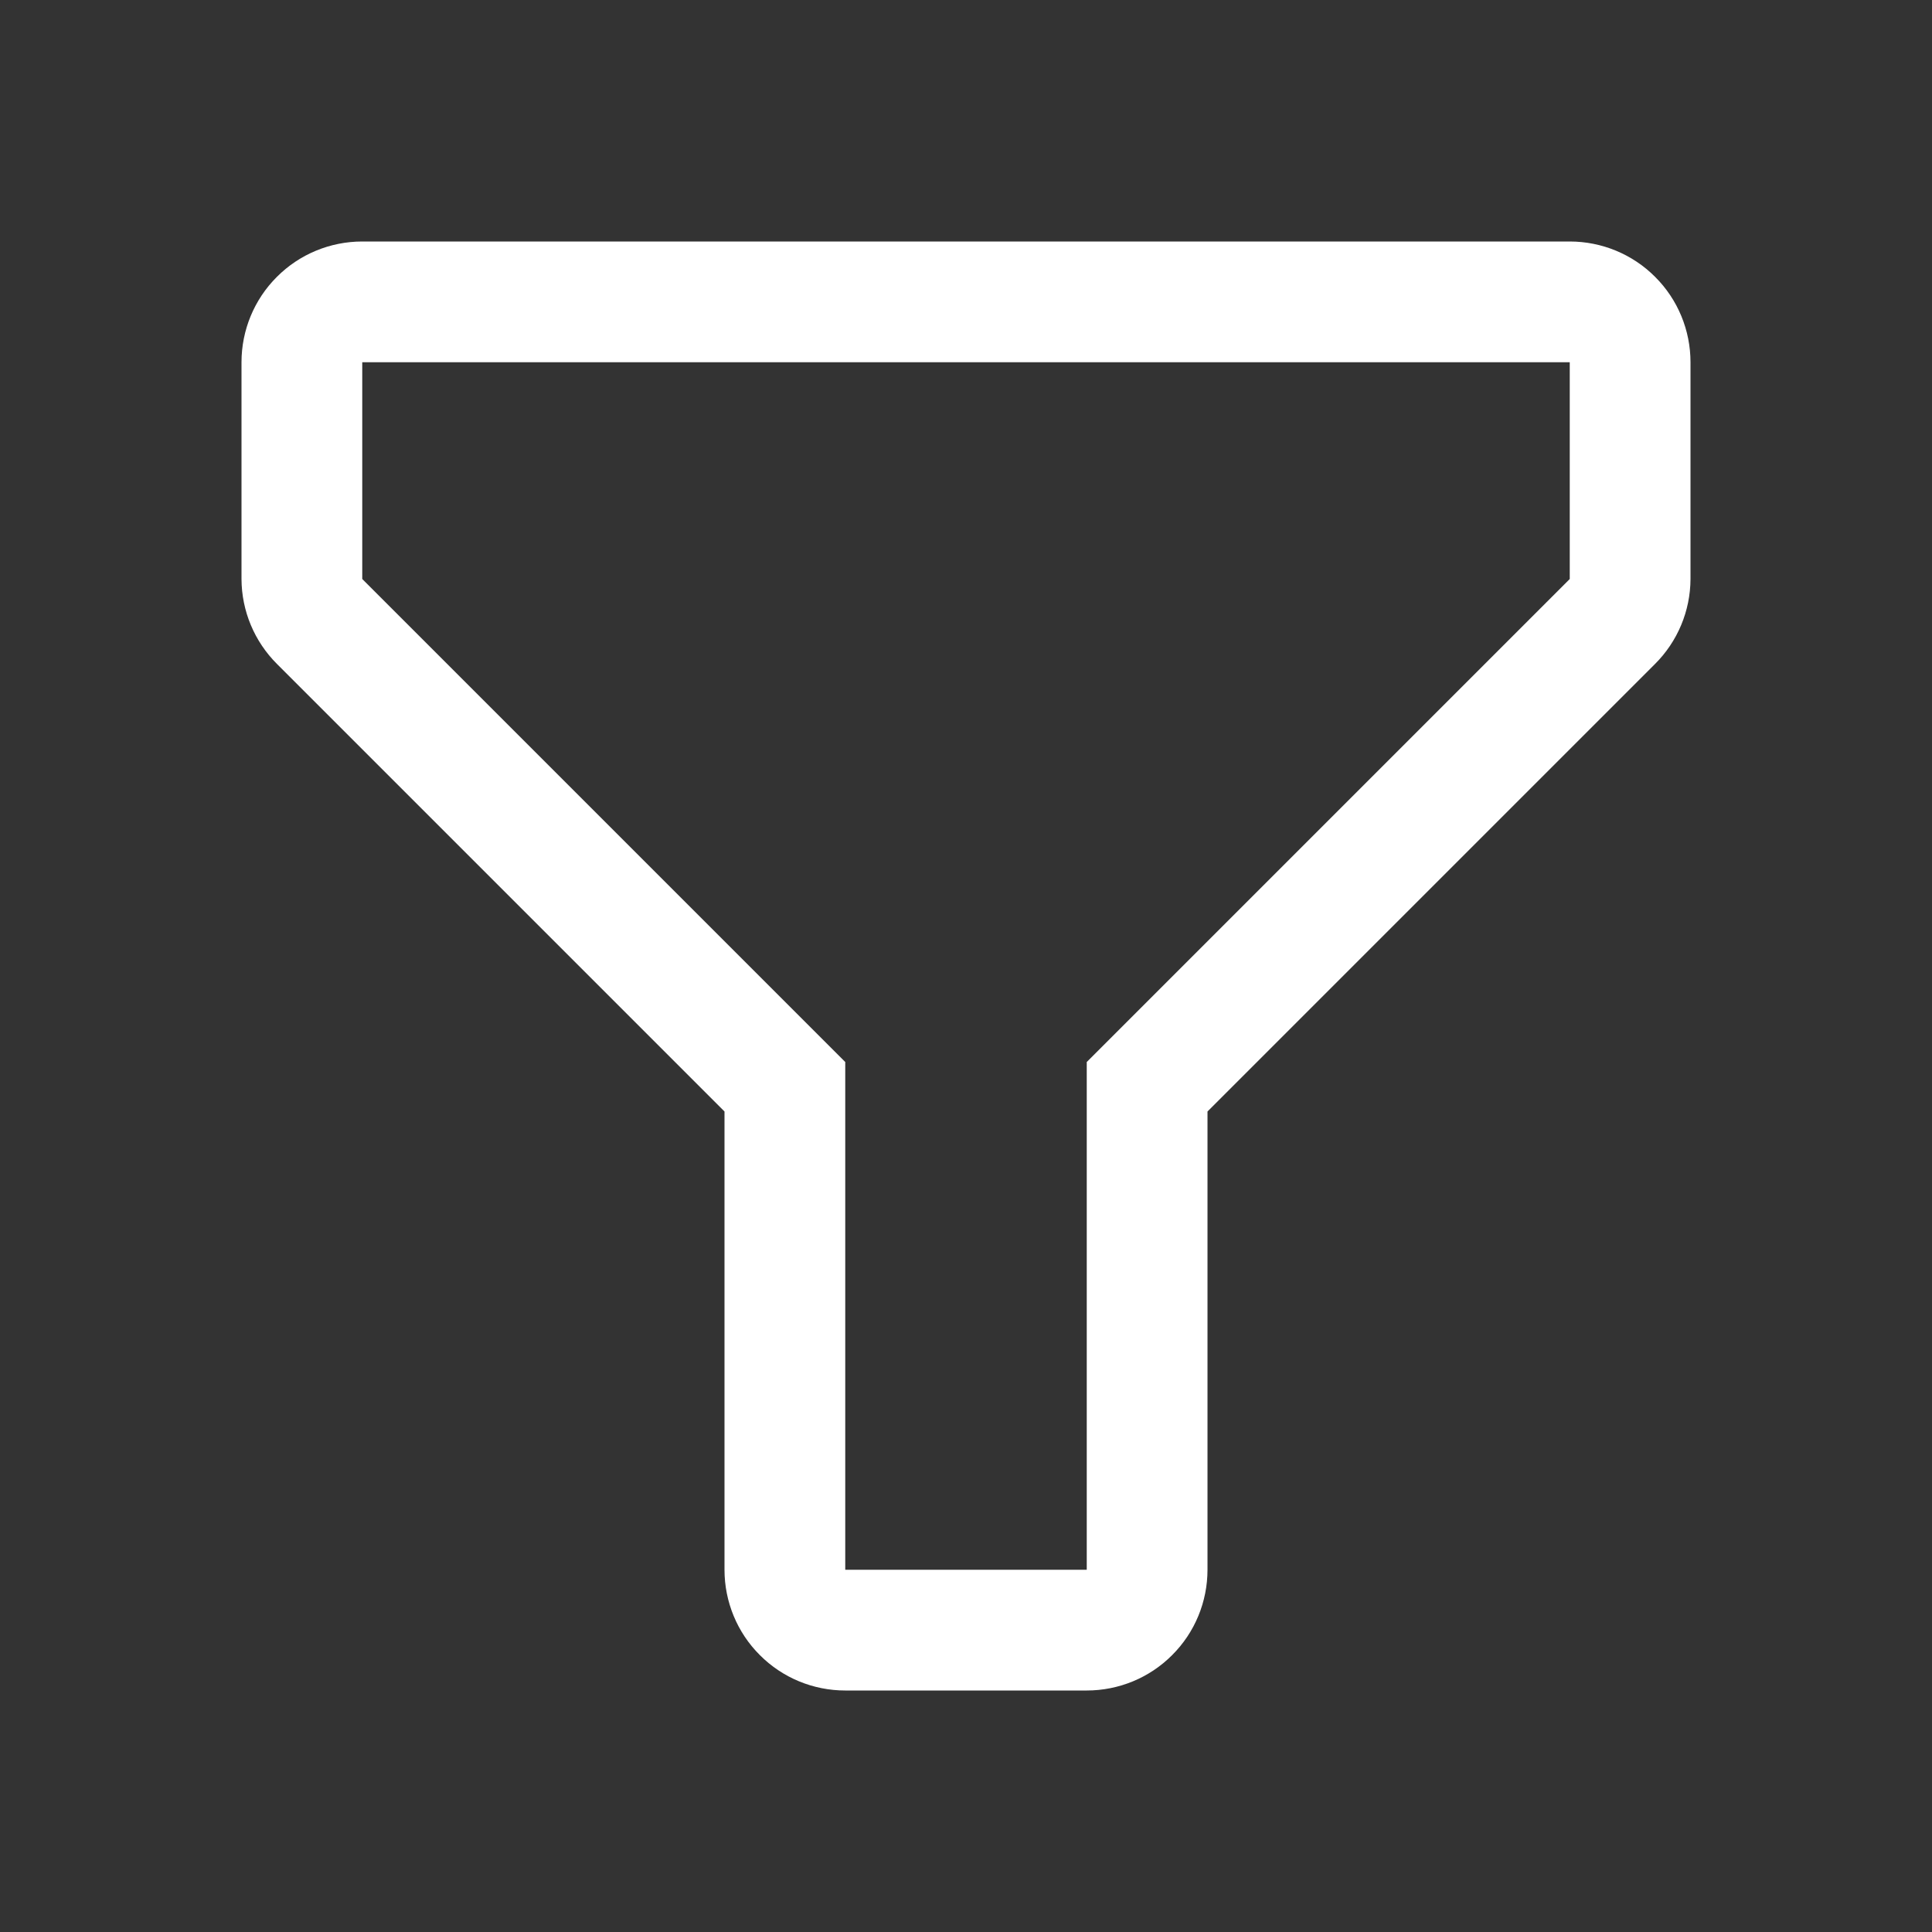 <svg width="16" height="16" viewBox="0 0 16 16" fill="none" xmlns="http://www.w3.org/2000/svg">
<rect x="0" y="0" width="16" height="16" fill="#333333" stroke="none"/>
<path d="M9 14H7C6.735 14 6.48 13.895 6.293 13.707C6.105 13.52 6 13.265 6 13V9.205L2.295 5.5C2.107 5.313 2.001 5.06 2 4.795V3C2 2.735 2.105 2.48 2.293 2.293C2.48 2.105 2.735 2 3 2H13C13.265 2 13.52 2.105 13.707 2.293C13.895 2.48 14 2.735 14 3V4.795C13.999 5.06 13.893 5.313 13.705 5.5L10 9.205V13C10 13.265 9.895 13.52 9.707 13.707C9.52 13.895 9.265 14 9 14ZM3 3V4.795L7 8.795V13H9V8.795L13 4.795V3H3Z" fill="white"/>
</svg>
